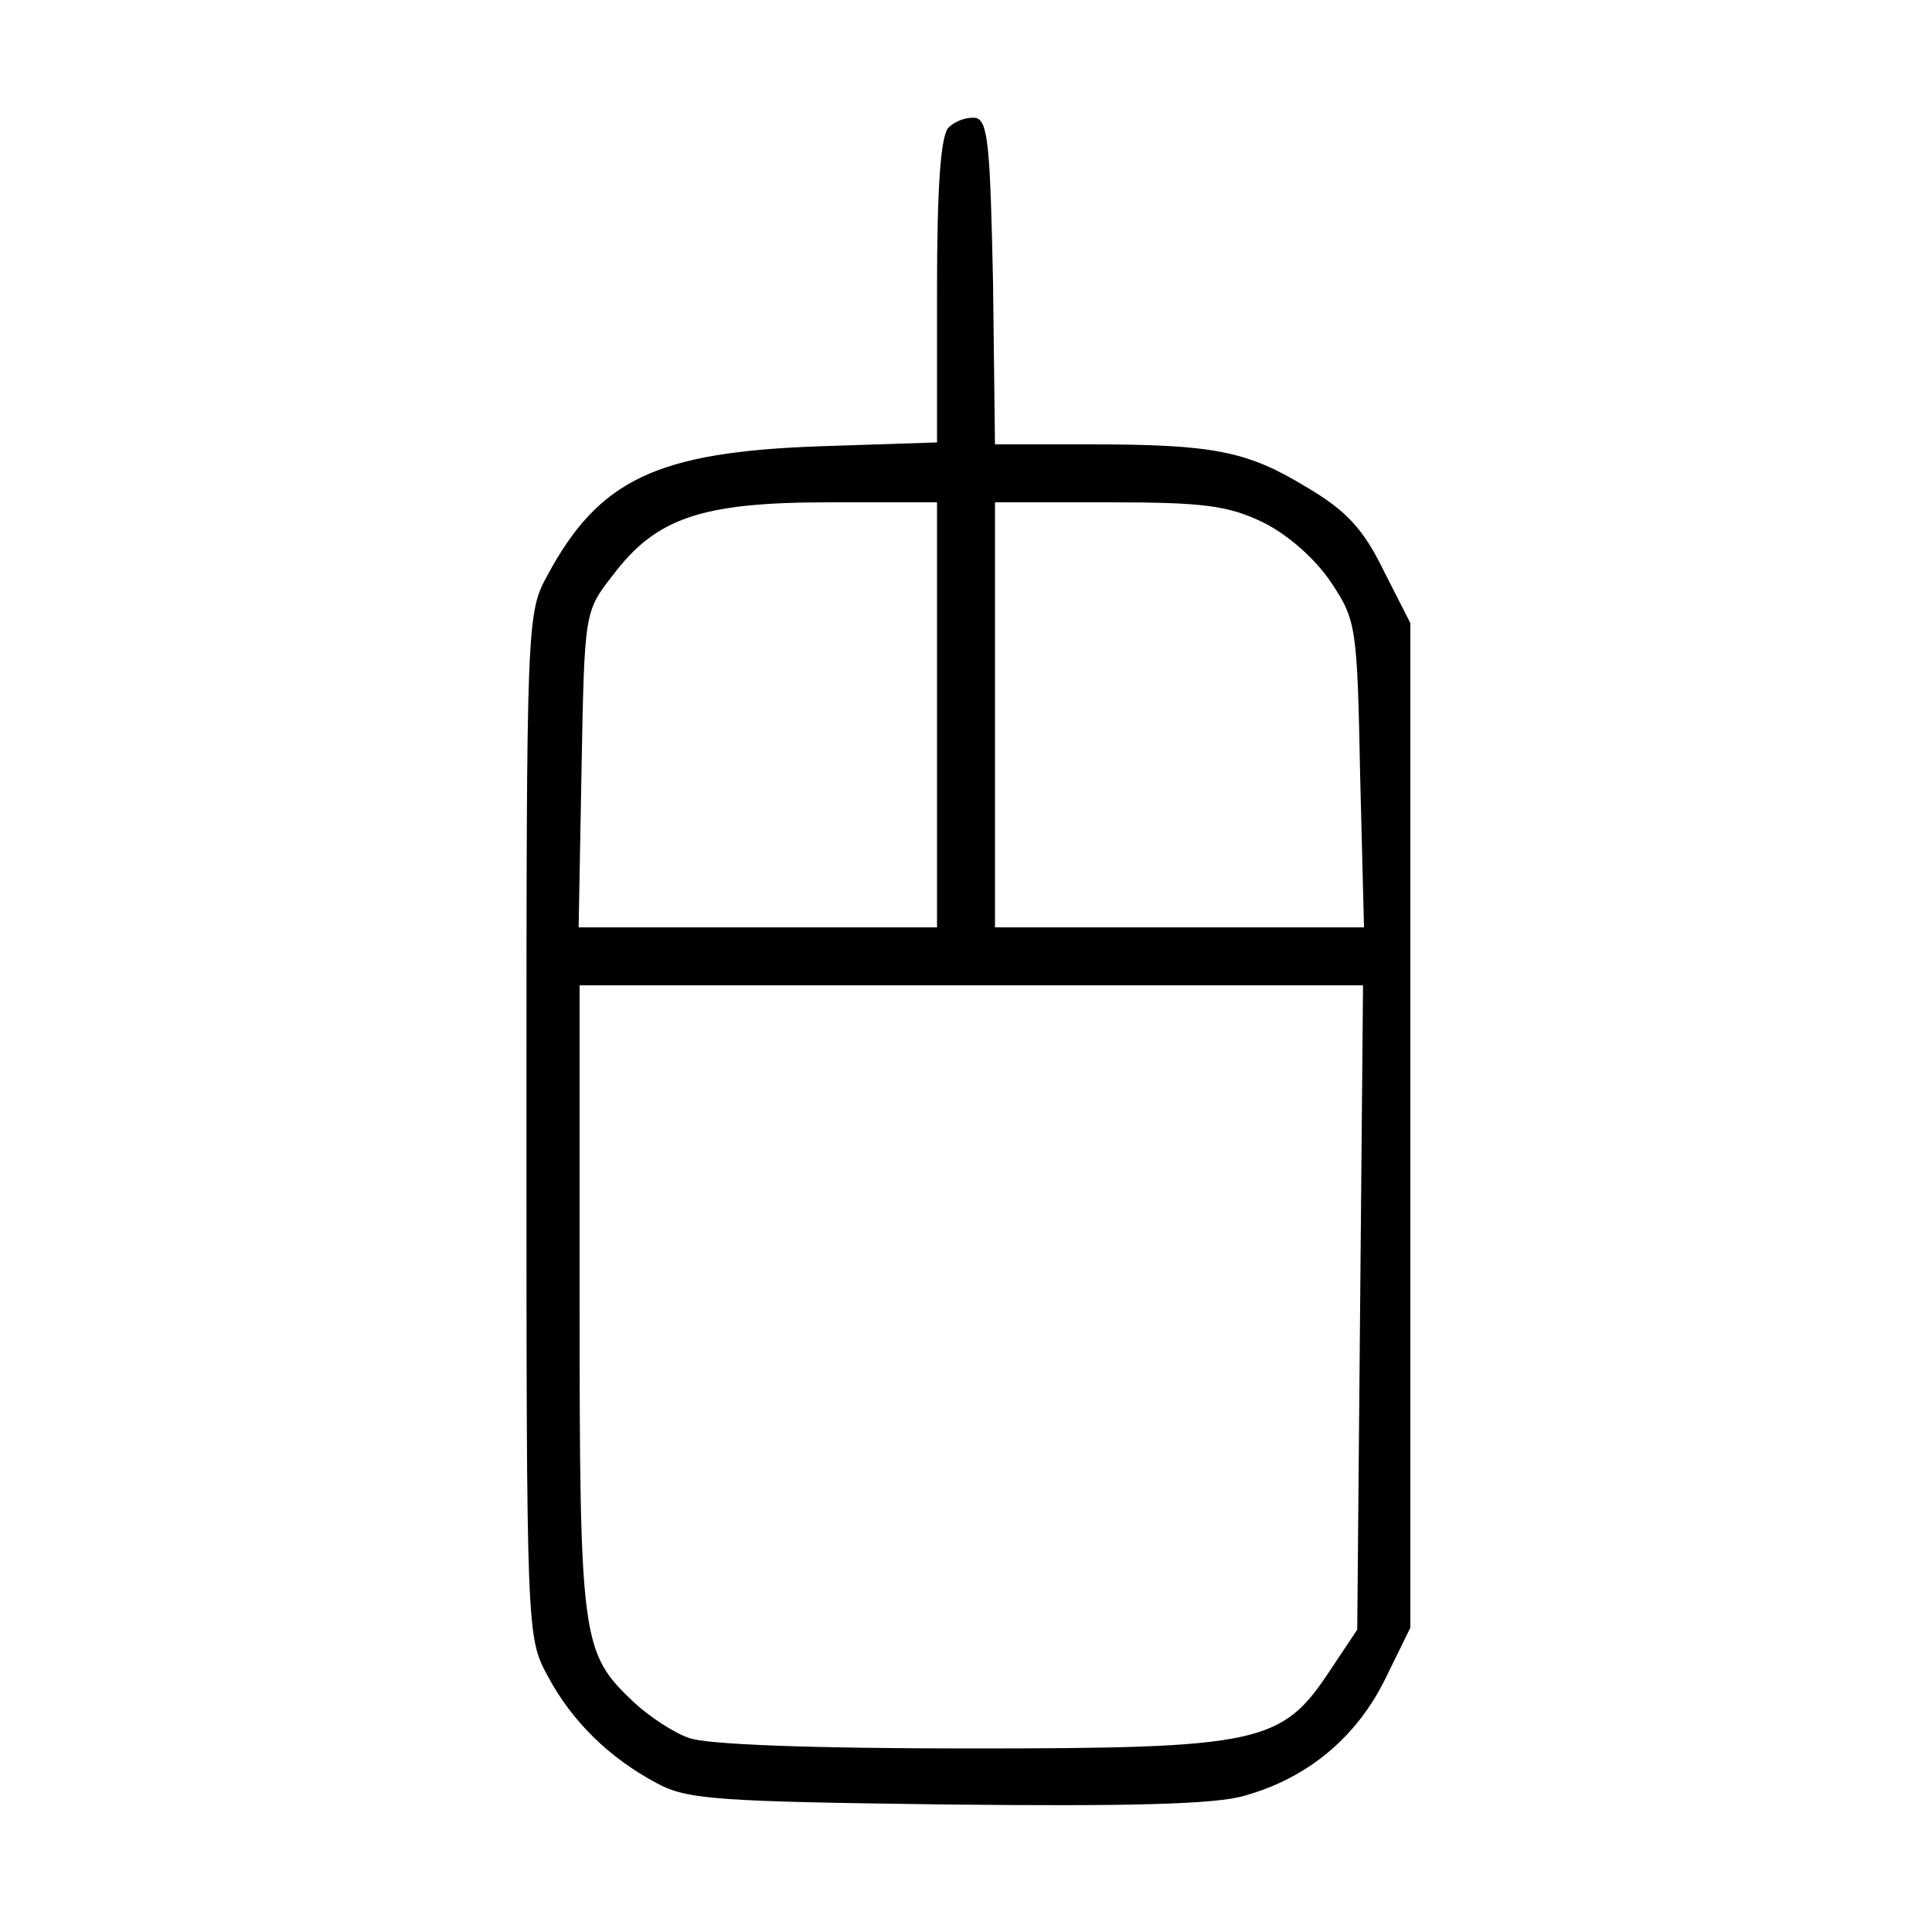 <?xml version="1.0" standalone="no"?>
<!DOCTYPE svg PUBLIC "-//W3C//DTD SVG 20010904//EN"
 "http://www.w3.org/TR/2001/REC-SVG-20010904/DTD/svg10.dtd">
<svg version="1.0" xmlns="http://www.w3.org/2000/svg"
 width="200pt" height="200pt" viewBox="0 0 200 200"
 preserveAspectRatio="xMidYMid meet">

<g transform="translate(0,200) scale(0.1,-0.1)"
fill="#000000" stroke="none">
<path d="M982 1868 c-8 -8 -12 -58 -12 -169 l0 -157 -122 -4 c-169 -6 -228
-35 -281 -133 -22 -40 -22 -46 -22 -570 0 -524 0 -530 22 -570 25 -47 64 -85
113 -111 31 -17 64 -19 300 -22 185 -2 278 0 308 9 65 18 116 60 146 121 l26
53 0 520 0 520 -28 55 c-21 43 -39 62 -80 86 -61 37 -95 44 -224 44 l-98 0 -2
167 c-3 141 -5 168 -18 171 -9 1 -21 -3 -28 -10z m-12 -608 l0 -220 -186 0
-185 0 3 163 c3 163 3 164 32 201 45 60 92 76 224 76 l112 0 0 -220z m338 199
c26 -13 54 -38 70 -62 26 -39 27 -46 30 -199 l4 -158 -191 0 -191 0 0 220 0
220 117 0 c98 0 124 -3 161 -21z m100 -812 l-3 -334 -28 -42 c-50 -76 -72 -81
-374 -81 -161 0 -273 4 -290 11 -15 5 -41 22 -57 37 -54 51 -56 63 -56 417 l0
325 406 0 405 0 -3 -333z"/>
</g>
</svg>
